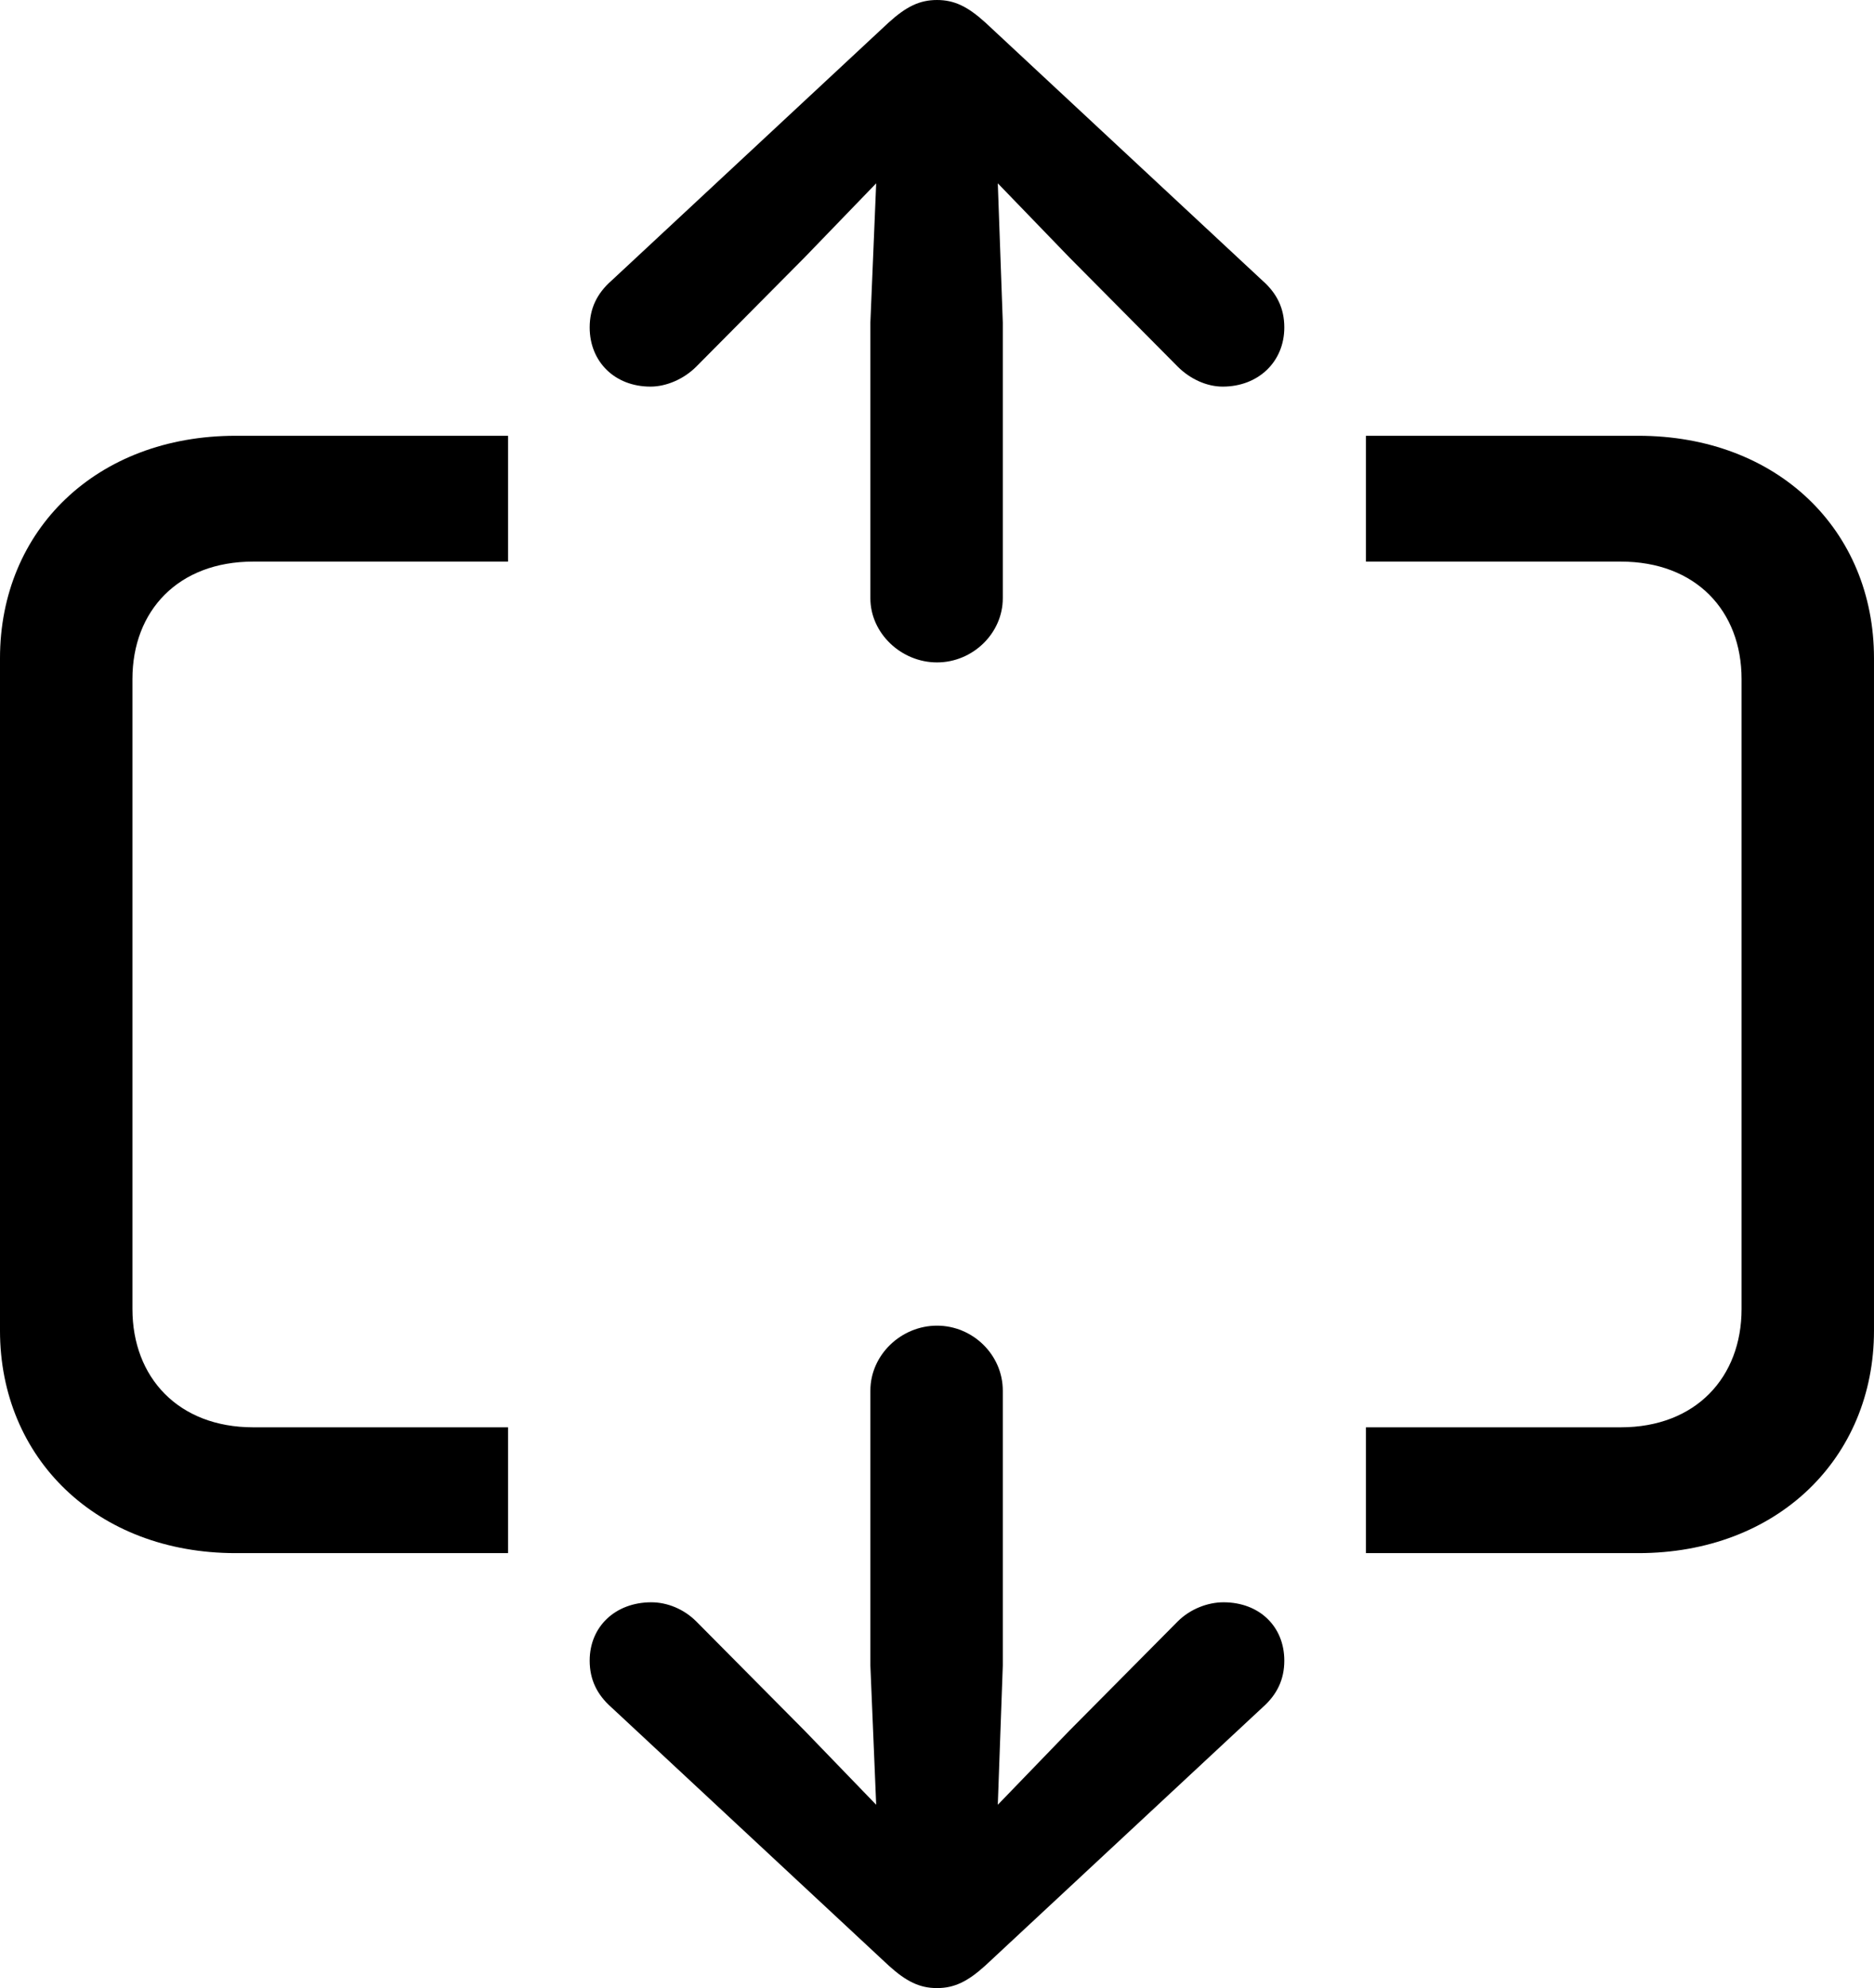 <?xml version="1.0" encoding="UTF-8" standalone="no"?>
<svg xmlns="http://www.w3.org/2000/svg"
     width="1098.633" height="1165.039"
     viewBox="0 0 1098.633 1165.039"
     fill="currentColor">
  <path d="M549.318 388.181C570.308 388.181 587.888 371.091 587.888 350.581V188.961L584.958 107.421L626.948 150.881L690.428 214.841C697.758 222.171 707.518 226.561 716.798 226.561C737.788 226.561 752.928 211.911 752.928 191.891C752.928 180.661 748.538 171.871 740.238 164.551L577.638 13.181C567.378 3.901 559.568 0.001 549.318 0.001C539.058 0.001 531.248 3.901 520.998 13.181L358.398 164.551C350.098 171.871 345.698 180.661 345.698 191.891C345.698 211.911 360.348 226.561 381.348 226.561C390.628 226.561 400.878 222.171 408.198 214.841L471.678 150.881L513.668 107.421L510.258 188.961V350.581C510.258 371.091 528.318 388.181 549.318 388.181ZM138.188 910.151H297.848V836.421H148.438C104.488 836.421 77.638 807.131 77.638 767.091V397.951C77.638 357.911 104.488 329.101 148.438 329.101H297.848V255.371H138.188C56.638 255.371 -0.002 310.551 -0.002 385.741V779.781C-0.002 854.491 56.638 910.151 138.188 910.151ZM960.448 910.151C1041.988 910.151 1098.628 854.491 1098.628 779.781V385.741C1098.628 310.551 1041.988 255.371 960.448 255.371H800.778V329.101H950.198C994.138 329.101 1020.998 357.911 1020.998 397.951V767.091C1020.998 807.131 994.138 836.421 950.198 836.421H800.778V910.151ZM549.318 1165.041C559.568 1165.041 567.378 1161.131 577.638 1151.851L740.238 1000.491C748.538 993.161 752.928 984.371 752.928 973.141C752.928 953.121 738.278 938.961 717.288 938.961C708.008 938.961 697.758 942.871 690.428 950.191L626.948 1014.161L584.958 1057.621L587.888 976.071V814.941C587.888 793.941 570.308 776.851 549.318 776.851C528.318 776.851 510.258 793.941 510.258 814.941V976.071L513.668 1057.621L471.678 1014.161L408.198 950.191C400.878 942.871 391.118 938.961 381.838 938.961C360.838 938.961 345.698 953.121 345.698 973.141C345.698 984.371 350.098 993.161 358.398 1000.491L520.998 1151.851C531.248 1161.131 539.058 1165.041 549.318 1165.041Z"/>
</svg>